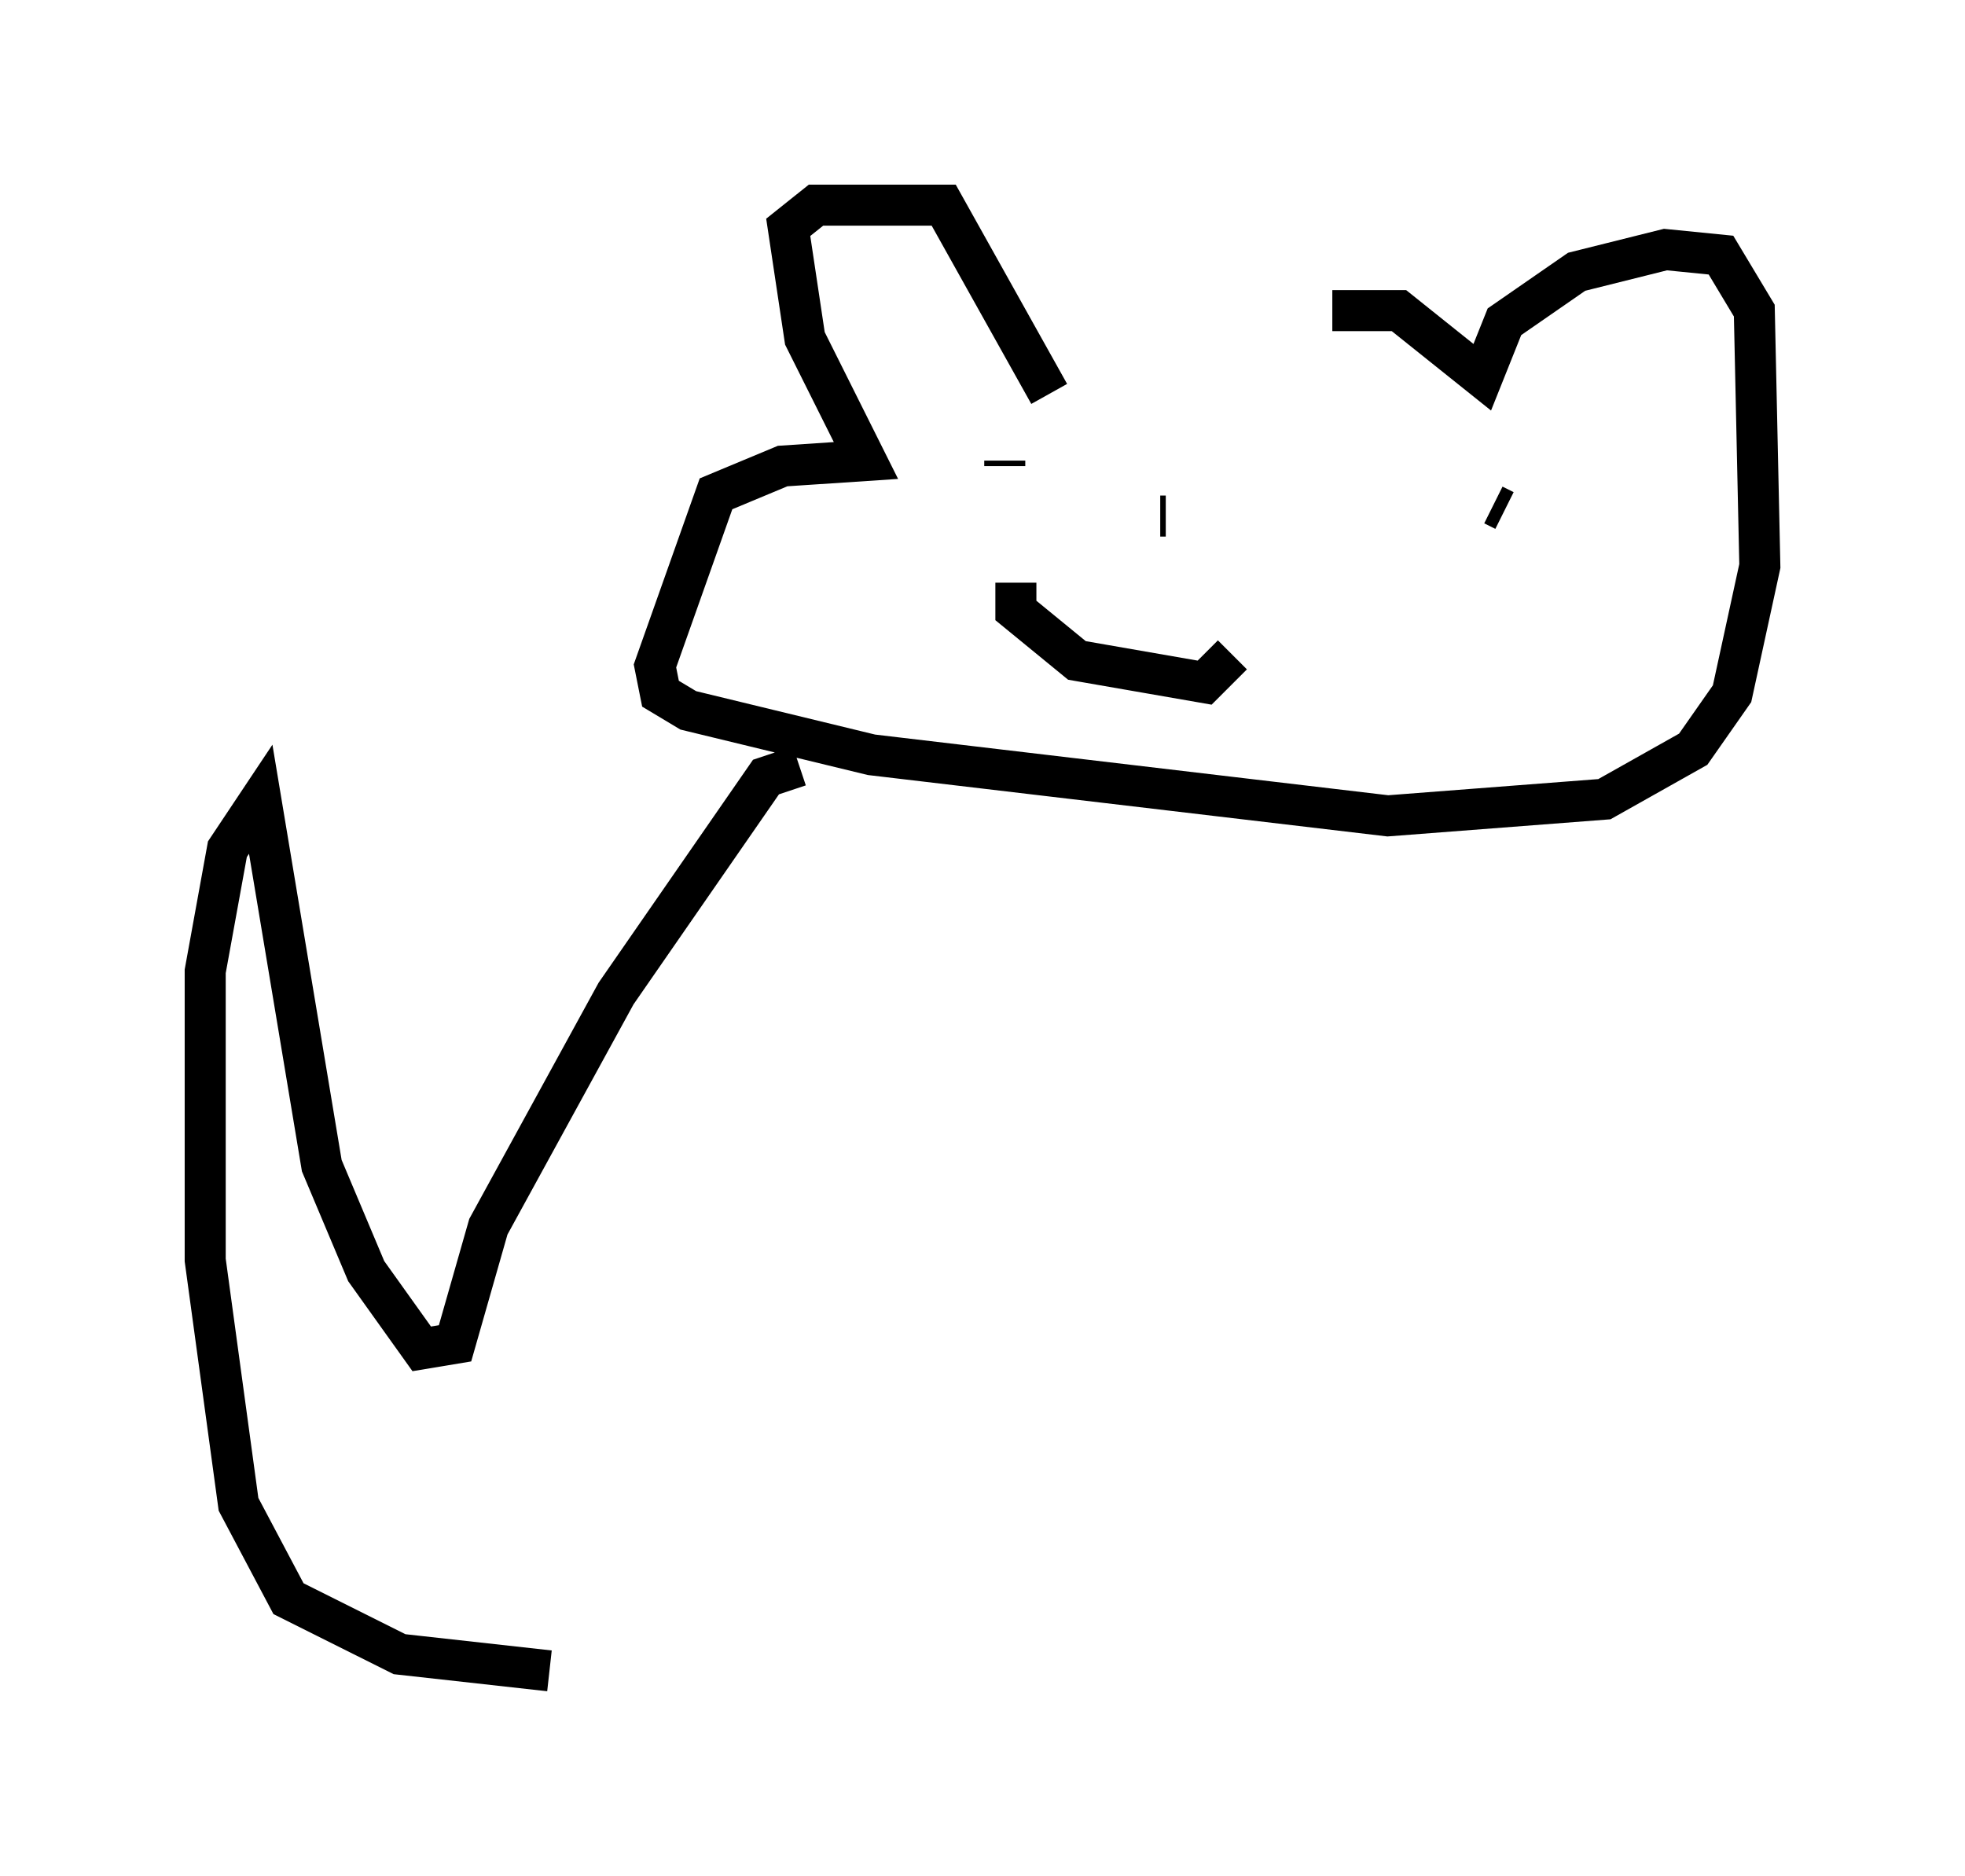 <?xml version="1.0" encoding="utf-8" ?>
<svg baseProfile="full" height="45.724" version="1.1" width="47.889" xmlns="http://www.w3.org/2000/svg" xmlns:ev="http://www.w3.org/2001/xml-events" xmlns:xlink="http://www.w3.org/1999/xlink"><defs /><rect fill="white" height="45.724" width="47.889" x="0" y="0" /><path d="M25.839, 9.33 m6.631, -1.759 l1.624, 0.0 2.03, 1.624 l0.541, -1.353 1.759, -1.218 l2.165, -0.541 1.353, 0.135 l0.812, 1.353 0.135, 6.225 l-0.677, 3.112 -0.947, 1.353 l-2.165, 1.218 -5.277, 0.406 l-12.584, -1.488 -4.465, -1.083 l-0.677, -0.406 -0.135, -0.677 l1.488, -4.195 1.624, -0.677 l2.03, -0.135 -1.488, -2.977 l-0.406, -2.706 0.677, -0.541 l3.112, 0.0 2.571, 4.601 m-0.812, 4.601 l0.0, 0.677 1.488, 1.218 l3.112, 0.541 0.677, -0.677 m-1.624, -3.383 l-0.135, 0.0 m8.39, -0.135 l-0.271, -0.135 m-11.502, -1.353 l0.0, 0.0 m-0.406, 0.406 l0.0, -0.135 m-5.007, 7.442 l-0.812, 0.271 -3.654, 5.277 l-3.112, 5.683 -0.812, 2.842 l-0.812, 0.135 -1.353, -1.894 l-1.083, -2.571 -1.488, -8.931 l-0.812, 1.218 -0.541, 2.977 l0.0, 7.036 0.812, 5.954 l1.218, 2.3 2.706, 1.353 l3.654, 0.406 " fill="none" stroke="black" stroke-width="1" /></svg>